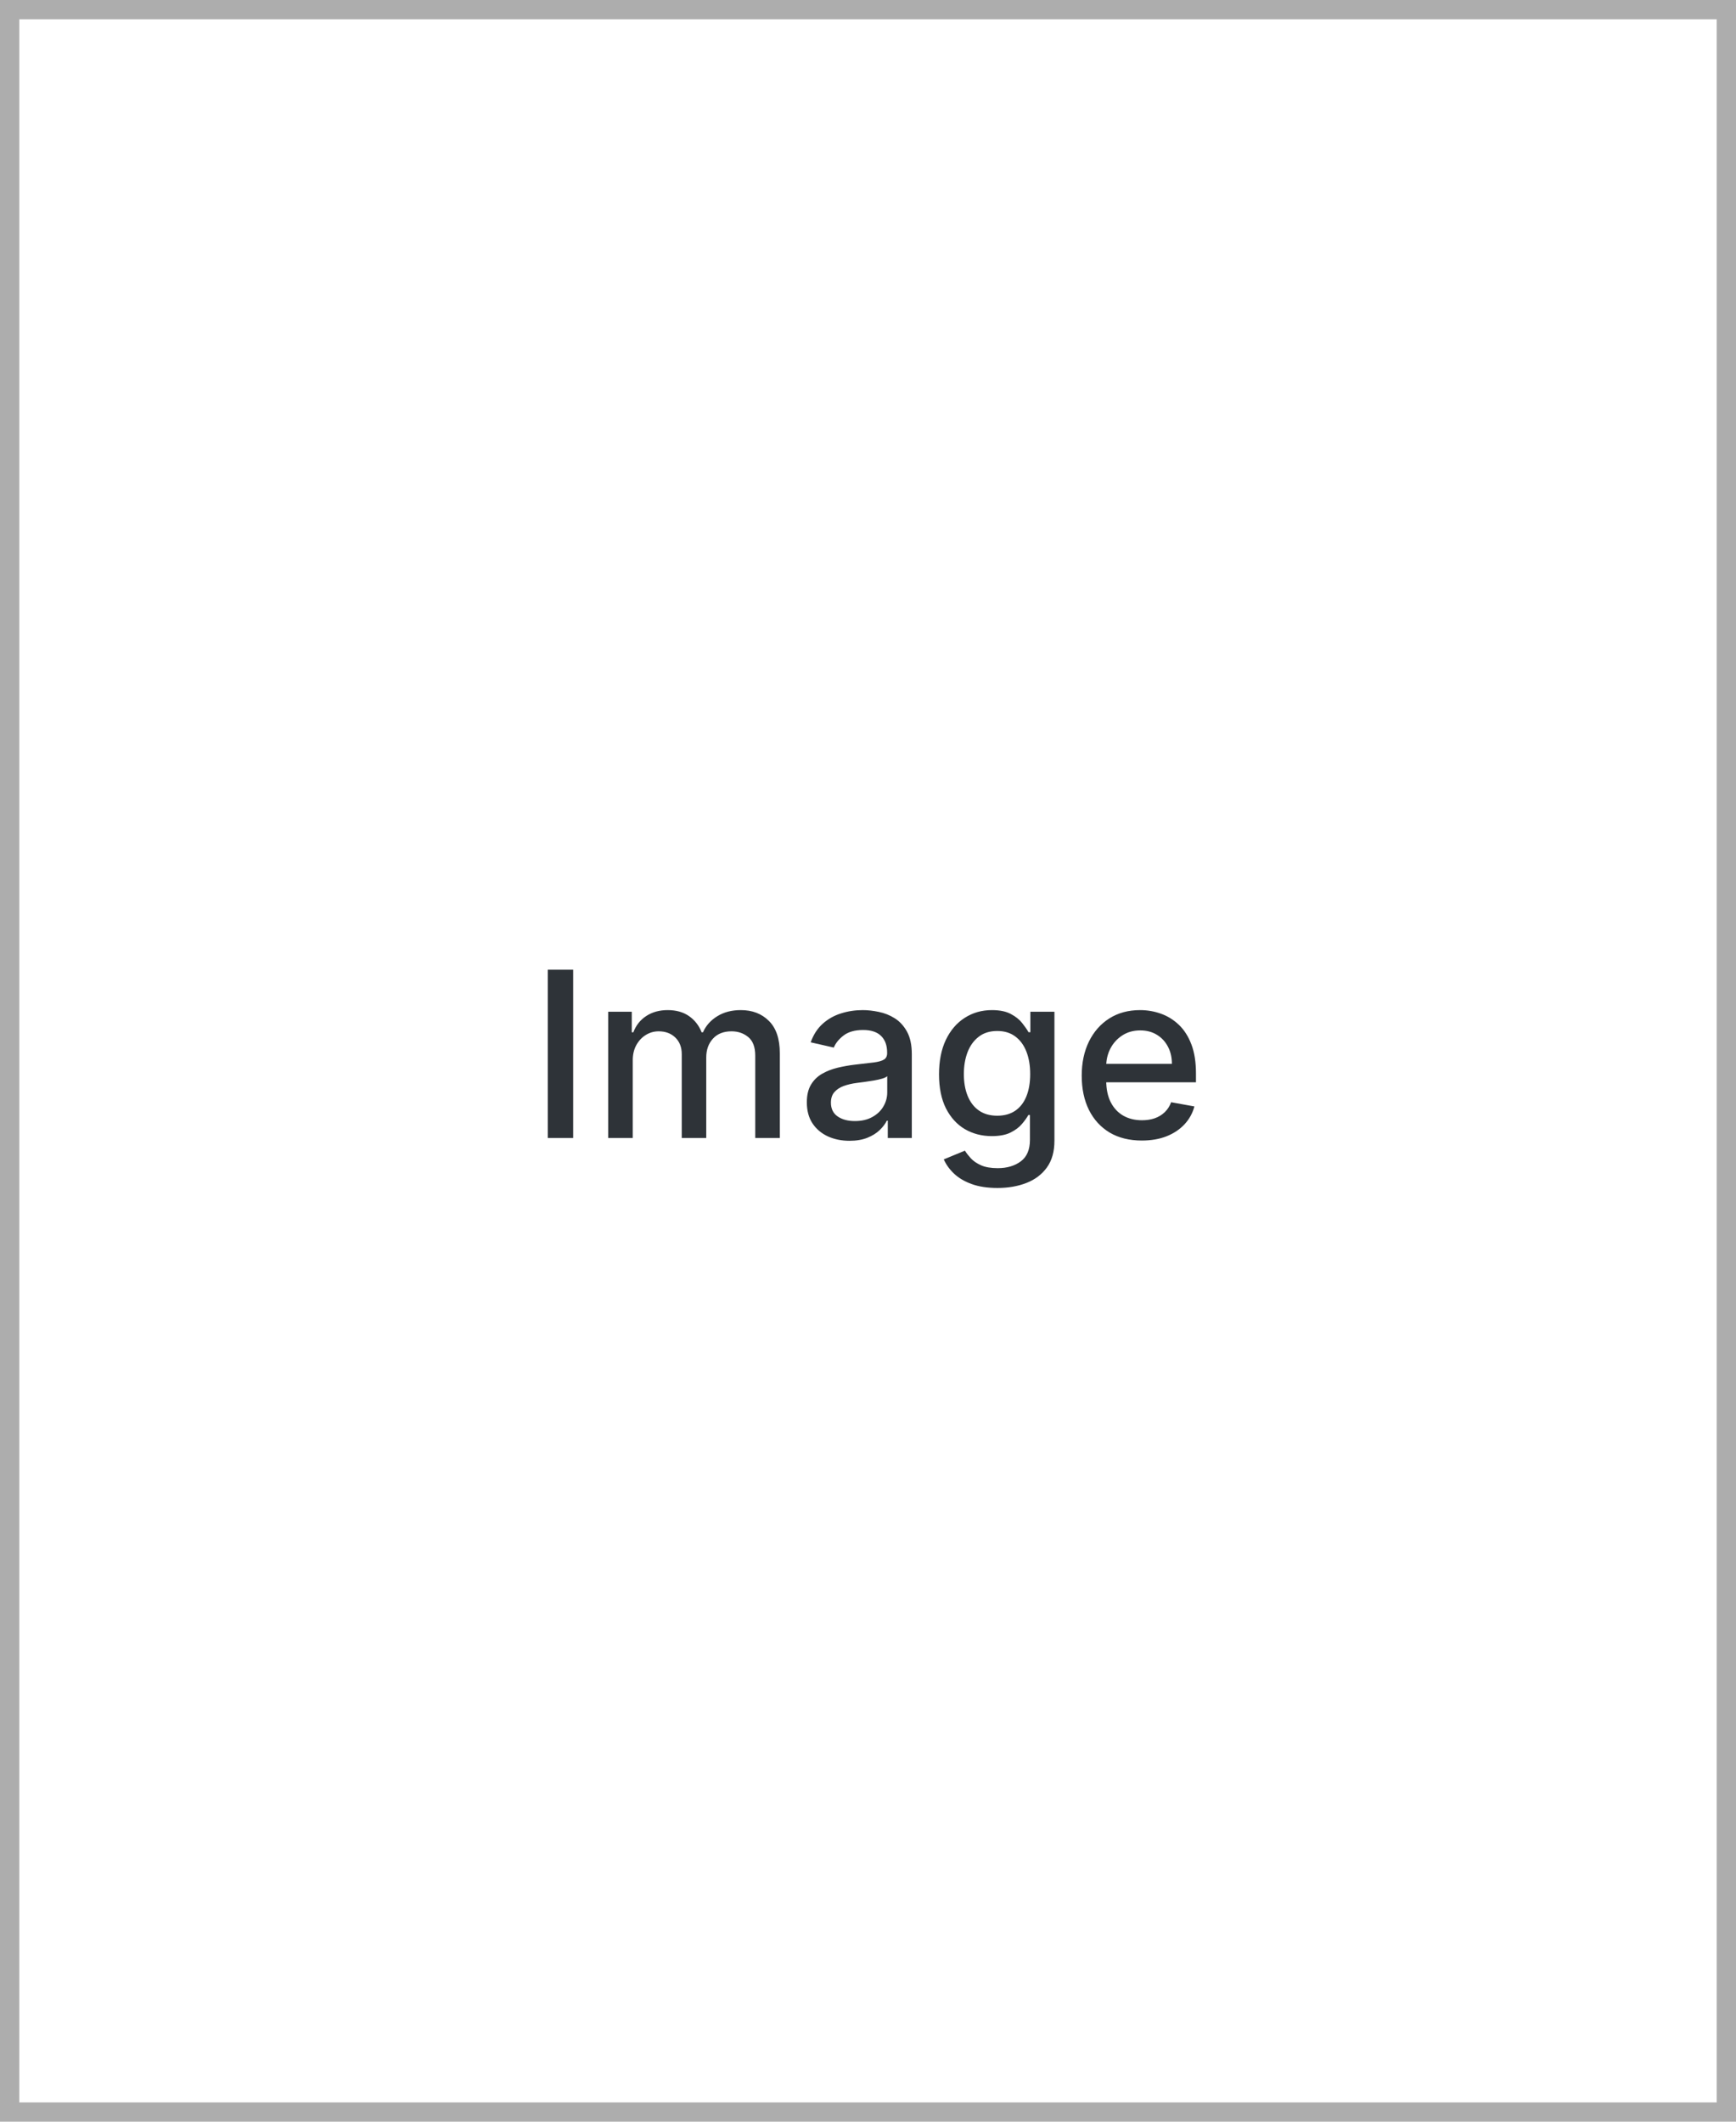 <svg width="90" height="110" viewBox="0 0 90 110" fill="none" xmlns="http://www.w3.org/2000/svg">
<path d="M29.715 50.273V59H28.398V50.273H29.715ZM31.53 59V52.455H32.753V53.52H32.834C32.971 53.159 33.194 52.878 33.503 52.676C33.813 52.472 34.184 52.369 34.616 52.369C35.053 52.369 35.42 52.472 35.715 52.676C36.013 52.881 36.233 53.162 36.376 53.52H36.444C36.6 53.17 36.849 52.892 37.19 52.685C37.53 52.474 37.937 52.369 38.408 52.369C39.002 52.369 39.486 52.555 39.861 52.928C40.239 53.3 40.428 53.861 40.428 54.611V59H39.154V54.73C39.154 54.287 39.033 53.966 38.792 53.767C38.55 53.568 38.262 53.469 37.927 53.469C37.512 53.469 37.19 53.597 36.959 53.852C36.729 54.105 36.614 54.43 36.614 54.828V59H35.344V54.649C35.344 54.294 35.233 54.008 35.012 53.793C34.79 53.577 34.502 53.469 34.147 53.469C33.905 53.469 33.682 53.533 33.478 53.66C33.276 53.785 33.113 53.96 32.988 54.185C32.866 54.409 32.804 54.669 32.804 54.965V59H31.53ZM44.041 59.145C43.626 59.145 43.251 59.068 42.916 58.915C42.58 58.758 42.315 58.533 42.119 58.237C41.926 57.942 41.829 57.58 41.829 57.151C41.829 56.781 41.9 56.477 42.042 56.239C42.184 56 42.376 55.811 42.617 55.672C42.859 55.533 43.129 55.428 43.427 55.356C43.725 55.285 44.029 55.231 44.339 55.195C44.731 55.149 45.049 55.112 45.294 55.084C45.538 55.053 45.715 55.003 45.826 54.935C45.937 54.867 45.992 54.756 45.992 54.602V54.572C45.992 54.2 45.887 53.912 45.677 53.707C45.47 53.503 45.16 53.401 44.748 53.401C44.319 53.401 43.981 53.496 43.734 53.686C43.489 53.874 43.321 54.082 43.227 54.312L42.029 54.04C42.171 53.642 42.379 53.321 42.651 53.077C42.927 52.83 43.244 52.651 43.602 52.54C43.96 52.426 44.336 52.369 44.731 52.369C44.992 52.369 45.269 52.401 45.562 52.463C45.857 52.523 46.133 52.633 46.389 52.795C46.647 52.957 46.859 53.189 47.024 53.49C47.188 53.788 47.271 54.176 47.271 54.653V59H46.026V58.105H45.975C45.893 58.27 45.769 58.432 45.605 58.591C45.44 58.75 45.228 58.882 44.97 58.987C44.711 59.092 44.401 59.145 44.041 59.145ZM44.318 58.122C44.67 58.122 44.971 58.053 45.221 57.913C45.474 57.774 45.666 57.592 45.796 57.368C45.93 57.141 45.997 56.898 45.997 56.639V55.795C45.951 55.841 45.863 55.883 45.732 55.923C45.605 55.96 45.458 55.993 45.294 56.021C45.129 56.047 44.968 56.071 44.812 56.094C44.656 56.114 44.525 56.131 44.42 56.145C44.173 56.176 43.947 56.229 43.742 56.303C43.541 56.376 43.379 56.483 43.257 56.622C43.137 56.758 43.078 56.94 43.078 57.168C43.078 57.483 43.194 57.722 43.427 57.883C43.66 58.043 43.957 58.122 44.318 58.122ZM51.712 61.591C51.192 61.591 50.745 61.523 50.37 61.386C49.998 61.25 49.694 61.07 49.458 60.845C49.222 60.621 49.046 60.375 48.929 60.108L50.025 59.656C50.101 59.781 50.204 59.913 50.331 60.053C50.462 60.195 50.638 60.315 50.86 60.415C51.084 60.514 51.373 60.564 51.725 60.564C52.208 60.564 52.607 60.446 52.922 60.21C53.238 59.977 53.395 59.605 53.395 59.094V57.807H53.315C53.238 57.946 53.127 58.101 52.982 58.271C52.84 58.442 52.644 58.59 52.394 58.715C52.144 58.84 51.819 58.902 51.418 58.902C50.901 58.902 50.435 58.781 50.02 58.54C49.608 58.295 49.282 57.936 49.04 57.462C48.802 56.984 48.682 56.398 48.682 55.702C48.682 55.006 48.8 54.409 49.036 53.912C49.275 53.415 49.601 53.034 50.016 52.77C50.431 52.503 50.901 52.369 51.427 52.369C51.833 52.369 52.161 52.438 52.411 52.574C52.661 52.707 52.856 52.864 52.995 53.043C53.137 53.222 53.246 53.379 53.323 53.516H53.417V52.455H54.665V59.145C54.665 59.707 54.535 60.169 54.273 60.53C54.012 60.891 53.658 61.158 53.212 61.331C52.769 61.504 52.269 61.591 51.712 61.591ZM51.699 57.845C52.066 57.845 52.376 57.76 52.628 57.59C52.884 57.416 53.077 57.169 53.208 56.848C53.341 56.524 53.408 56.136 53.408 55.685C53.408 55.244 53.343 54.856 53.212 54.521C53.081 54.186 52.89 53.925 52.637 53.737C52.384 53.547 52.072 53.452 51.699 53.452C51.316 53.452 50.996 53.551 50.741 53.75C50.485 53.946 50.292 54.213 50.161 54.551C50.033 54.889 49.969 55.267 49.969 55.685C49.969 56.114 50.035 56.49 50.165 56.814C50.296 57.138 50.489 57.391 50.745 57.572C51.003 57.754 51.322 57.845 51.699 57.845ZM59.195 59.132C58.55 59.132 57.995 58.994 57.529 58.719C57.066 58.44 56.708 58.05 56.455 57.547C56.205 57.041 56.08 56.449 56.08 55.77C56.08 55.099 56.205 54.508 56.455 53.997C56.708 53.486 57.06 53.087 57.512 52.8C57.966 52.513 58.498 52.369 59.106 52.369C59.475 52.369 59.833 52.43 60.179 52.553C60.526 52.675 60.837 52.867 61.113 53.128C61.388 53.389 61.606 53.729 61.765 54.146C61.924 54.561 62.003 55.065 62.003 55.659V56.111H56.8V55.156H60.755C60.755 54.821 60.687 54.524 60.55 54.266C60.414 54.004 60.222 53.798 59.975 53.648C59.731 53.497 59.444 53.422 59.114 53.422C58.756 53.422 58.444 53.51 58.177 53.686C57.913 53.859 57.708 54.087 57.563 54.368C57.421 54.646 57.35 54.949 57.35 55.276V56.021C57.35 56.459 57.427 56.831 57.58 57.138C57.736 57.445 57.954 57.679 58.232 57.841C58.511 58 58.836 58.08 59.208 58.08C59.449 58.08 59.67 58.045 59.868 57.977C60.067 57.906 60.239 57.801 60.384 57.662C60.529 57.523 60.64 57.351 60.716 57.146L61.922 57.364C61.826 57.719 61.653 58.03 61.403 58.297C61.155 58.561 60.844 58.767 60.469 58.915C60.097 59.06 59.672 59.132 59.195 59.132Z" fill="#2E3338"/>
<rect x="0.5" y="0.5" width="89" height="109" stroke="#ADADAD"/>
</svg>
